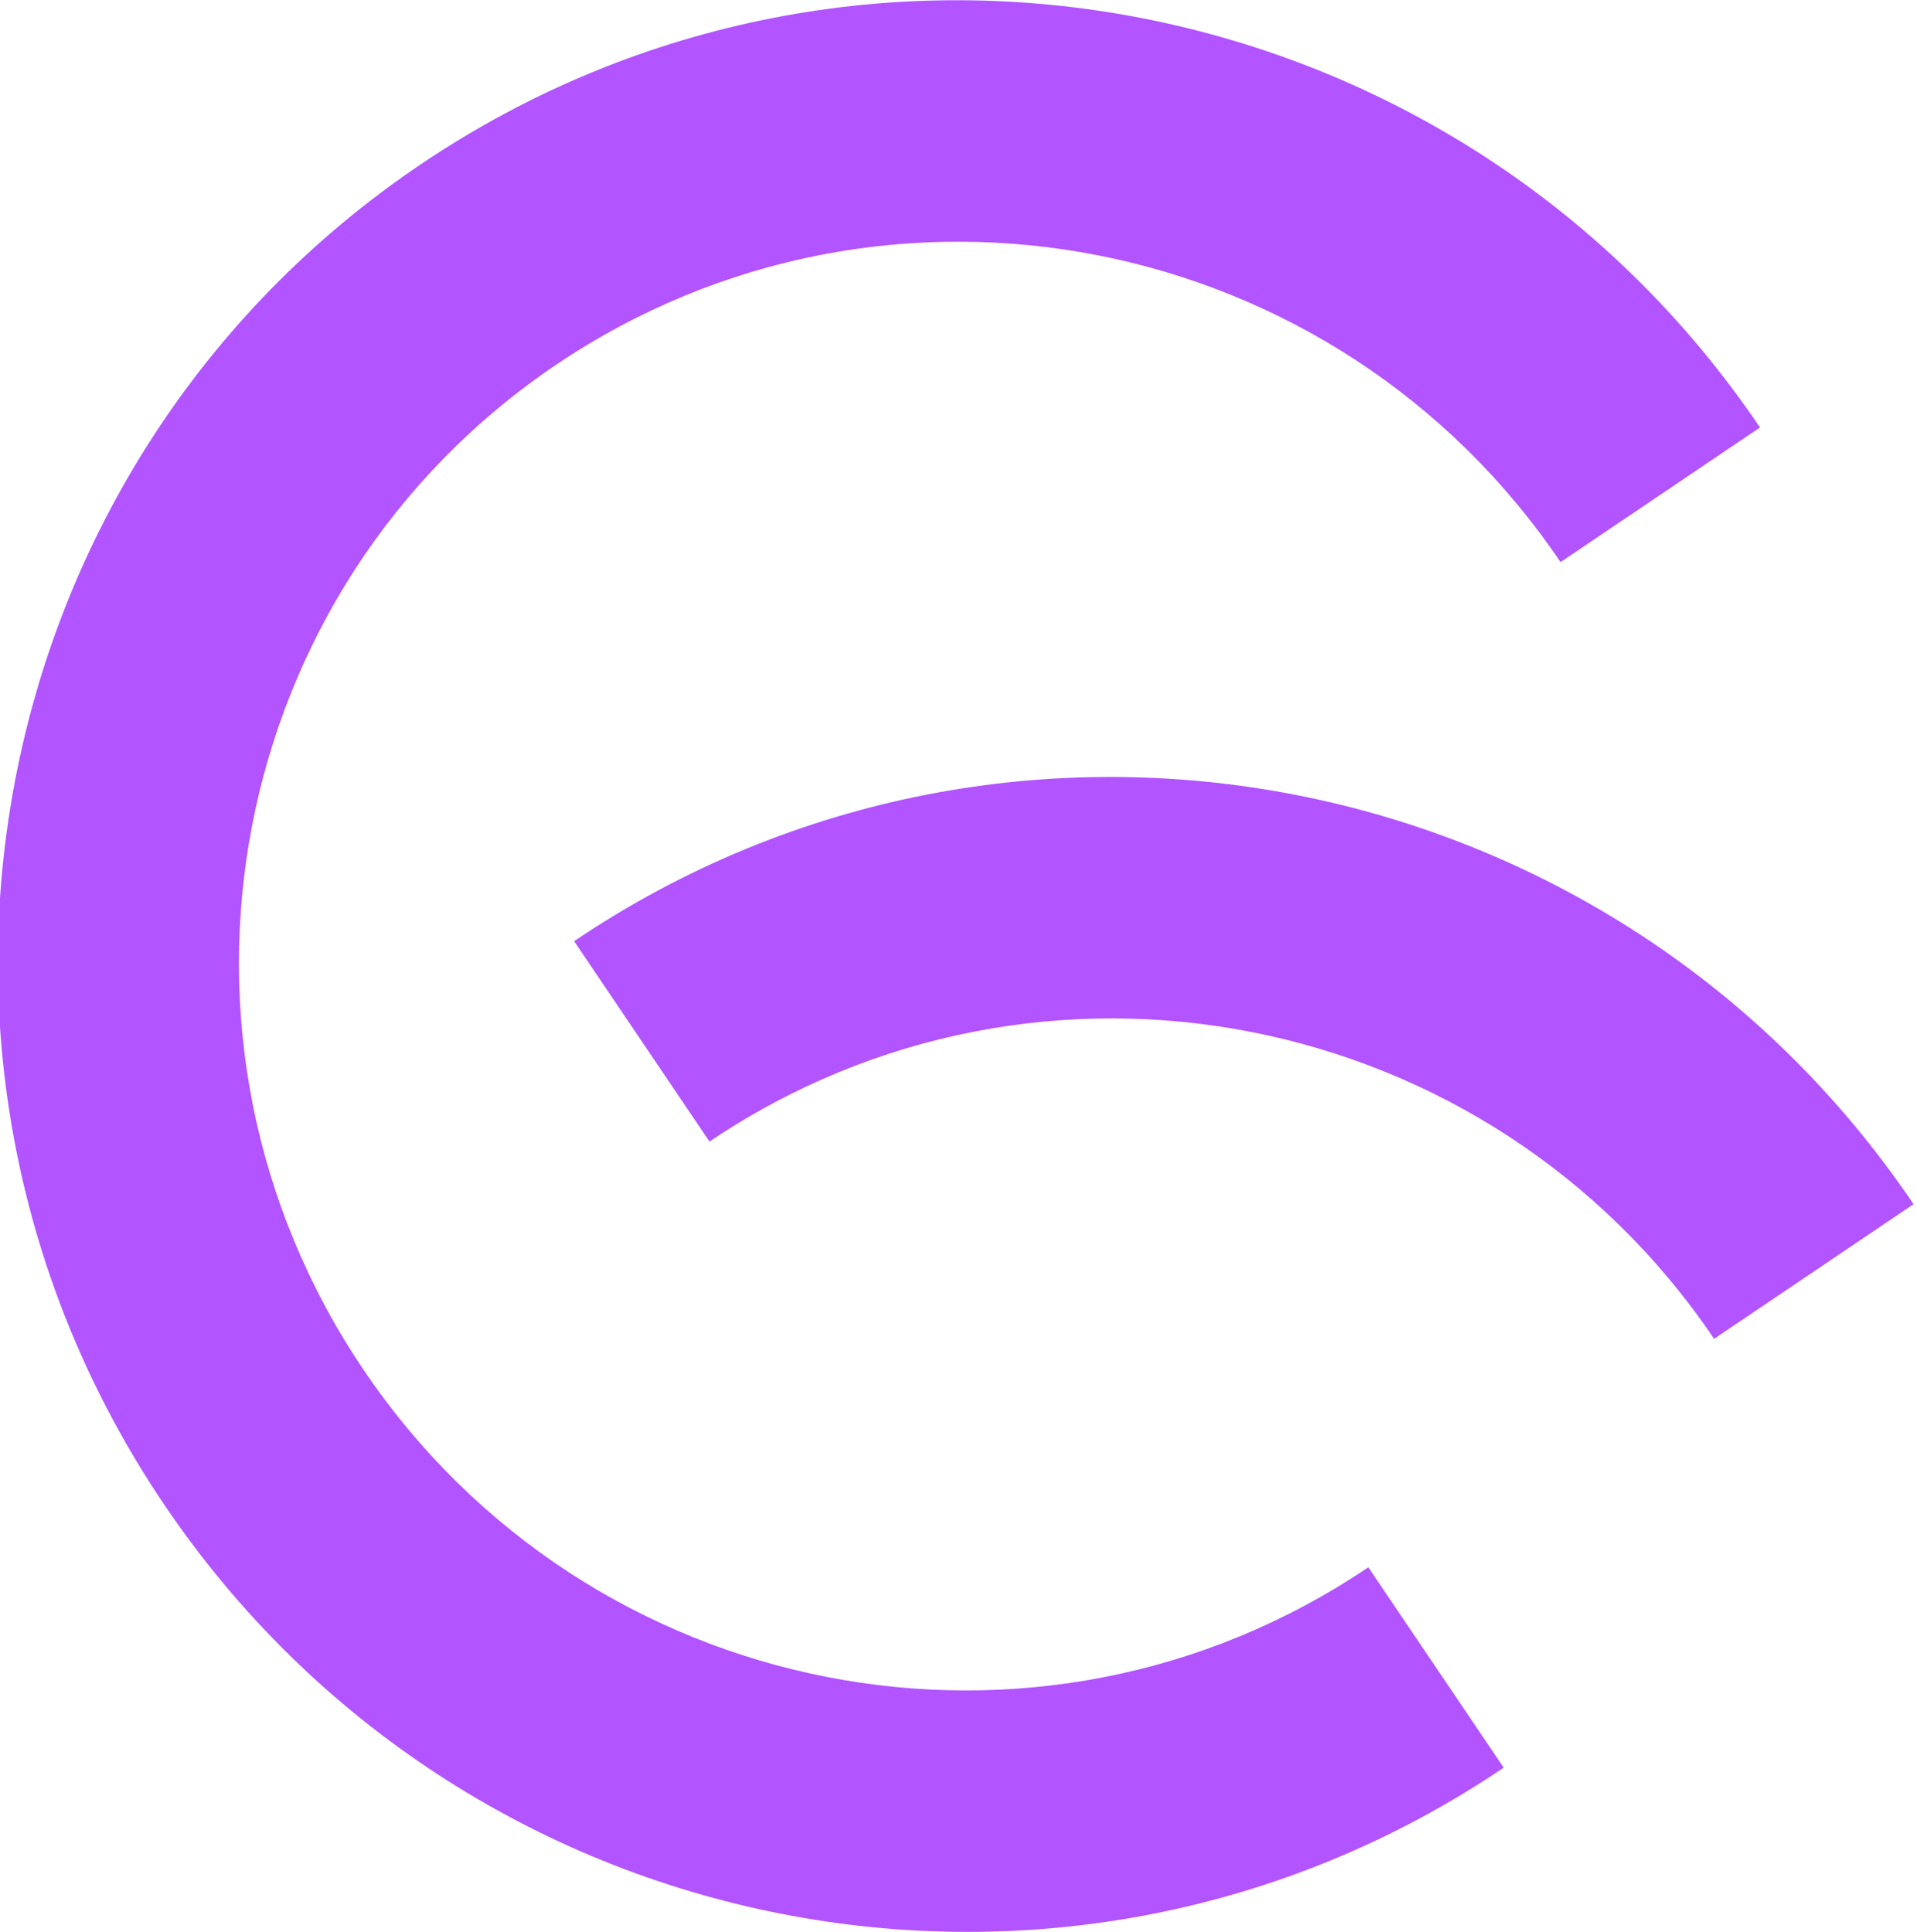 <?xml version="1.0" encoding="UTF-8" standalone="no"?>
<!DOCTYPE svg PUBLIC "-//W3C//DTD SVG 1.1//EN" "http://www.w3.org/Graphics/SVG/1.1/DTD/svg11.dtd">
<svg width="100%" height="100%" viewBox="0 0 250 252" version="1.1" xmlns="http://www.w3.org/2000/svg" xmlnsXlink="http://www.w3.org/1999/xlink" xmlSpace="preserve" xmlnsSerif="http://www.serif.com/" style="fill-rule:evenodd;clip-rule:evenodd;stroke-linejoin:round;stroke-miterlimit:2;">
    <g transform="matrix(1,0,0,1,-627.591,-764.072)">
        <g transform="matrix(0.56,0.829,-0.825,0.557,1034.07,320.083)">
            <path d="M315.037,428.333C245.381,428.333 188.913,484.801 188.913,554.457C188.913,624.067 245.427,680.582 315.037,680.582C384.693,680.582 441.161,624.114 441.161,554.457L409.63,554.457C409.63,606.7 367.279,649.051 315.037,649.051C262.83,649.051 220.444,606.665 220.444,554.457C220.444,502.215 262.795,459.864 315.037,459.864L315.037,428.333Z" style="fill:rgb(140,0,255);fill-opacity:0.67;"/>
        </g>
        <g transform="matrix(-0.56,-0.829,0.825,-0.557,492.084,1561.39)">
            <path d="M315.037,680.582C384.693,680.582 441.161,624.114 441.161,554.457L409.63,554.457C409.63,606.7 367.279,649.051 315.037,649.051L315.037,680.582Z" style="fill:rgb(140,0,255);fill-opacity:0.67;"/>
        </g>
    </g>
</svg>
